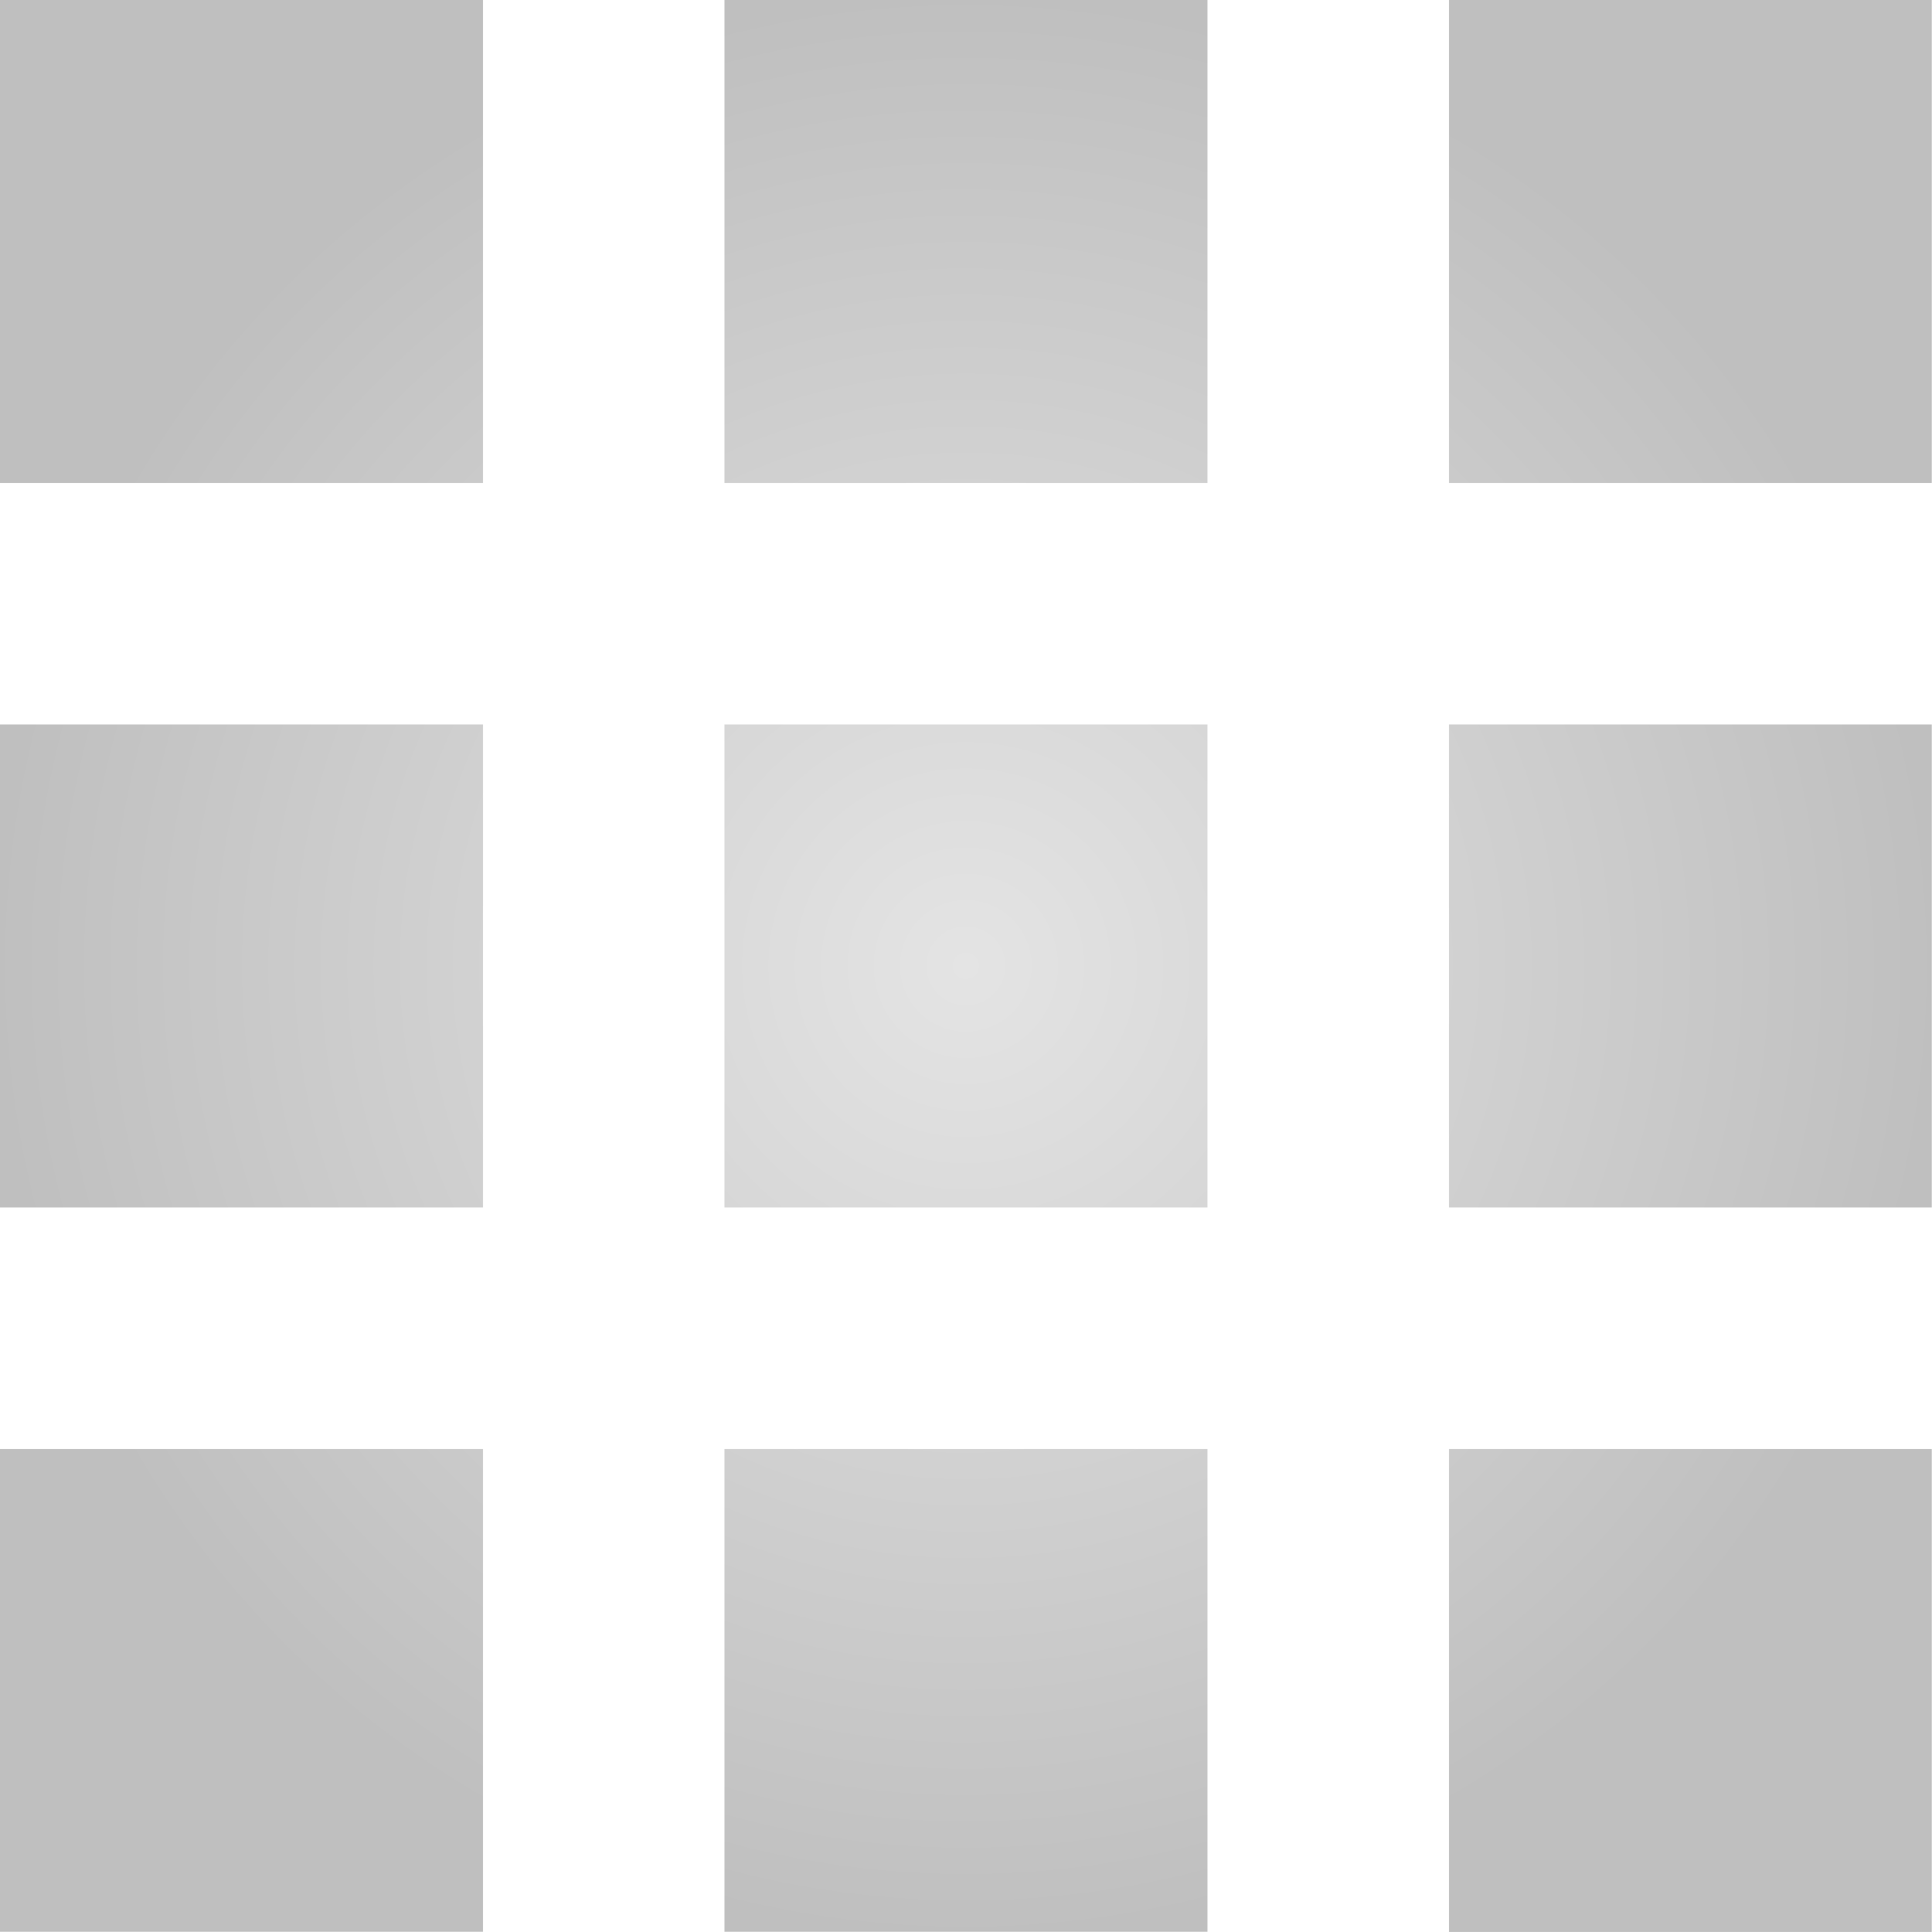 <svg xmlns="http://www.w3.org/2000/svg" xmlns:xlink="http://www.w3.org/1999/xlink" width="30.204" height="30.204" viewBox="0 0 30.204 30.204">
  <defs>
    <radialGradient id="radial-gradient" cx="0.5" cy="0.5" r="0.5" gradientUnits="objectBoundingBox">
      <stop offset="0" stop-color="#e4e4e4"/>
      <stop offset="1" stop-color="#bfbfbf"/>
    </radialGradient>
  </defs>
  <path id="Icon_material-apps" data-name="Icon material-apps" d="M6,13.551h7.551V6H6ZM17.326,36.2h7.551V28.653H17.326ZM6,36.2h7.551V28.653H6ZM6,24.877h7.551V17.326H6Zm11.326,0h7.551V17.326H17.326ZM28.653,6v7.551H36.2V6ZM17.326,13.551h7.551V6H17.326ZM28.653,24.877H36.2V17.326H28.653Zm0,11.326H36.2V28.653H28.653Z" transform="translate(-6 -6)" fill="url(#radial-gradient)"/>
</svg>

